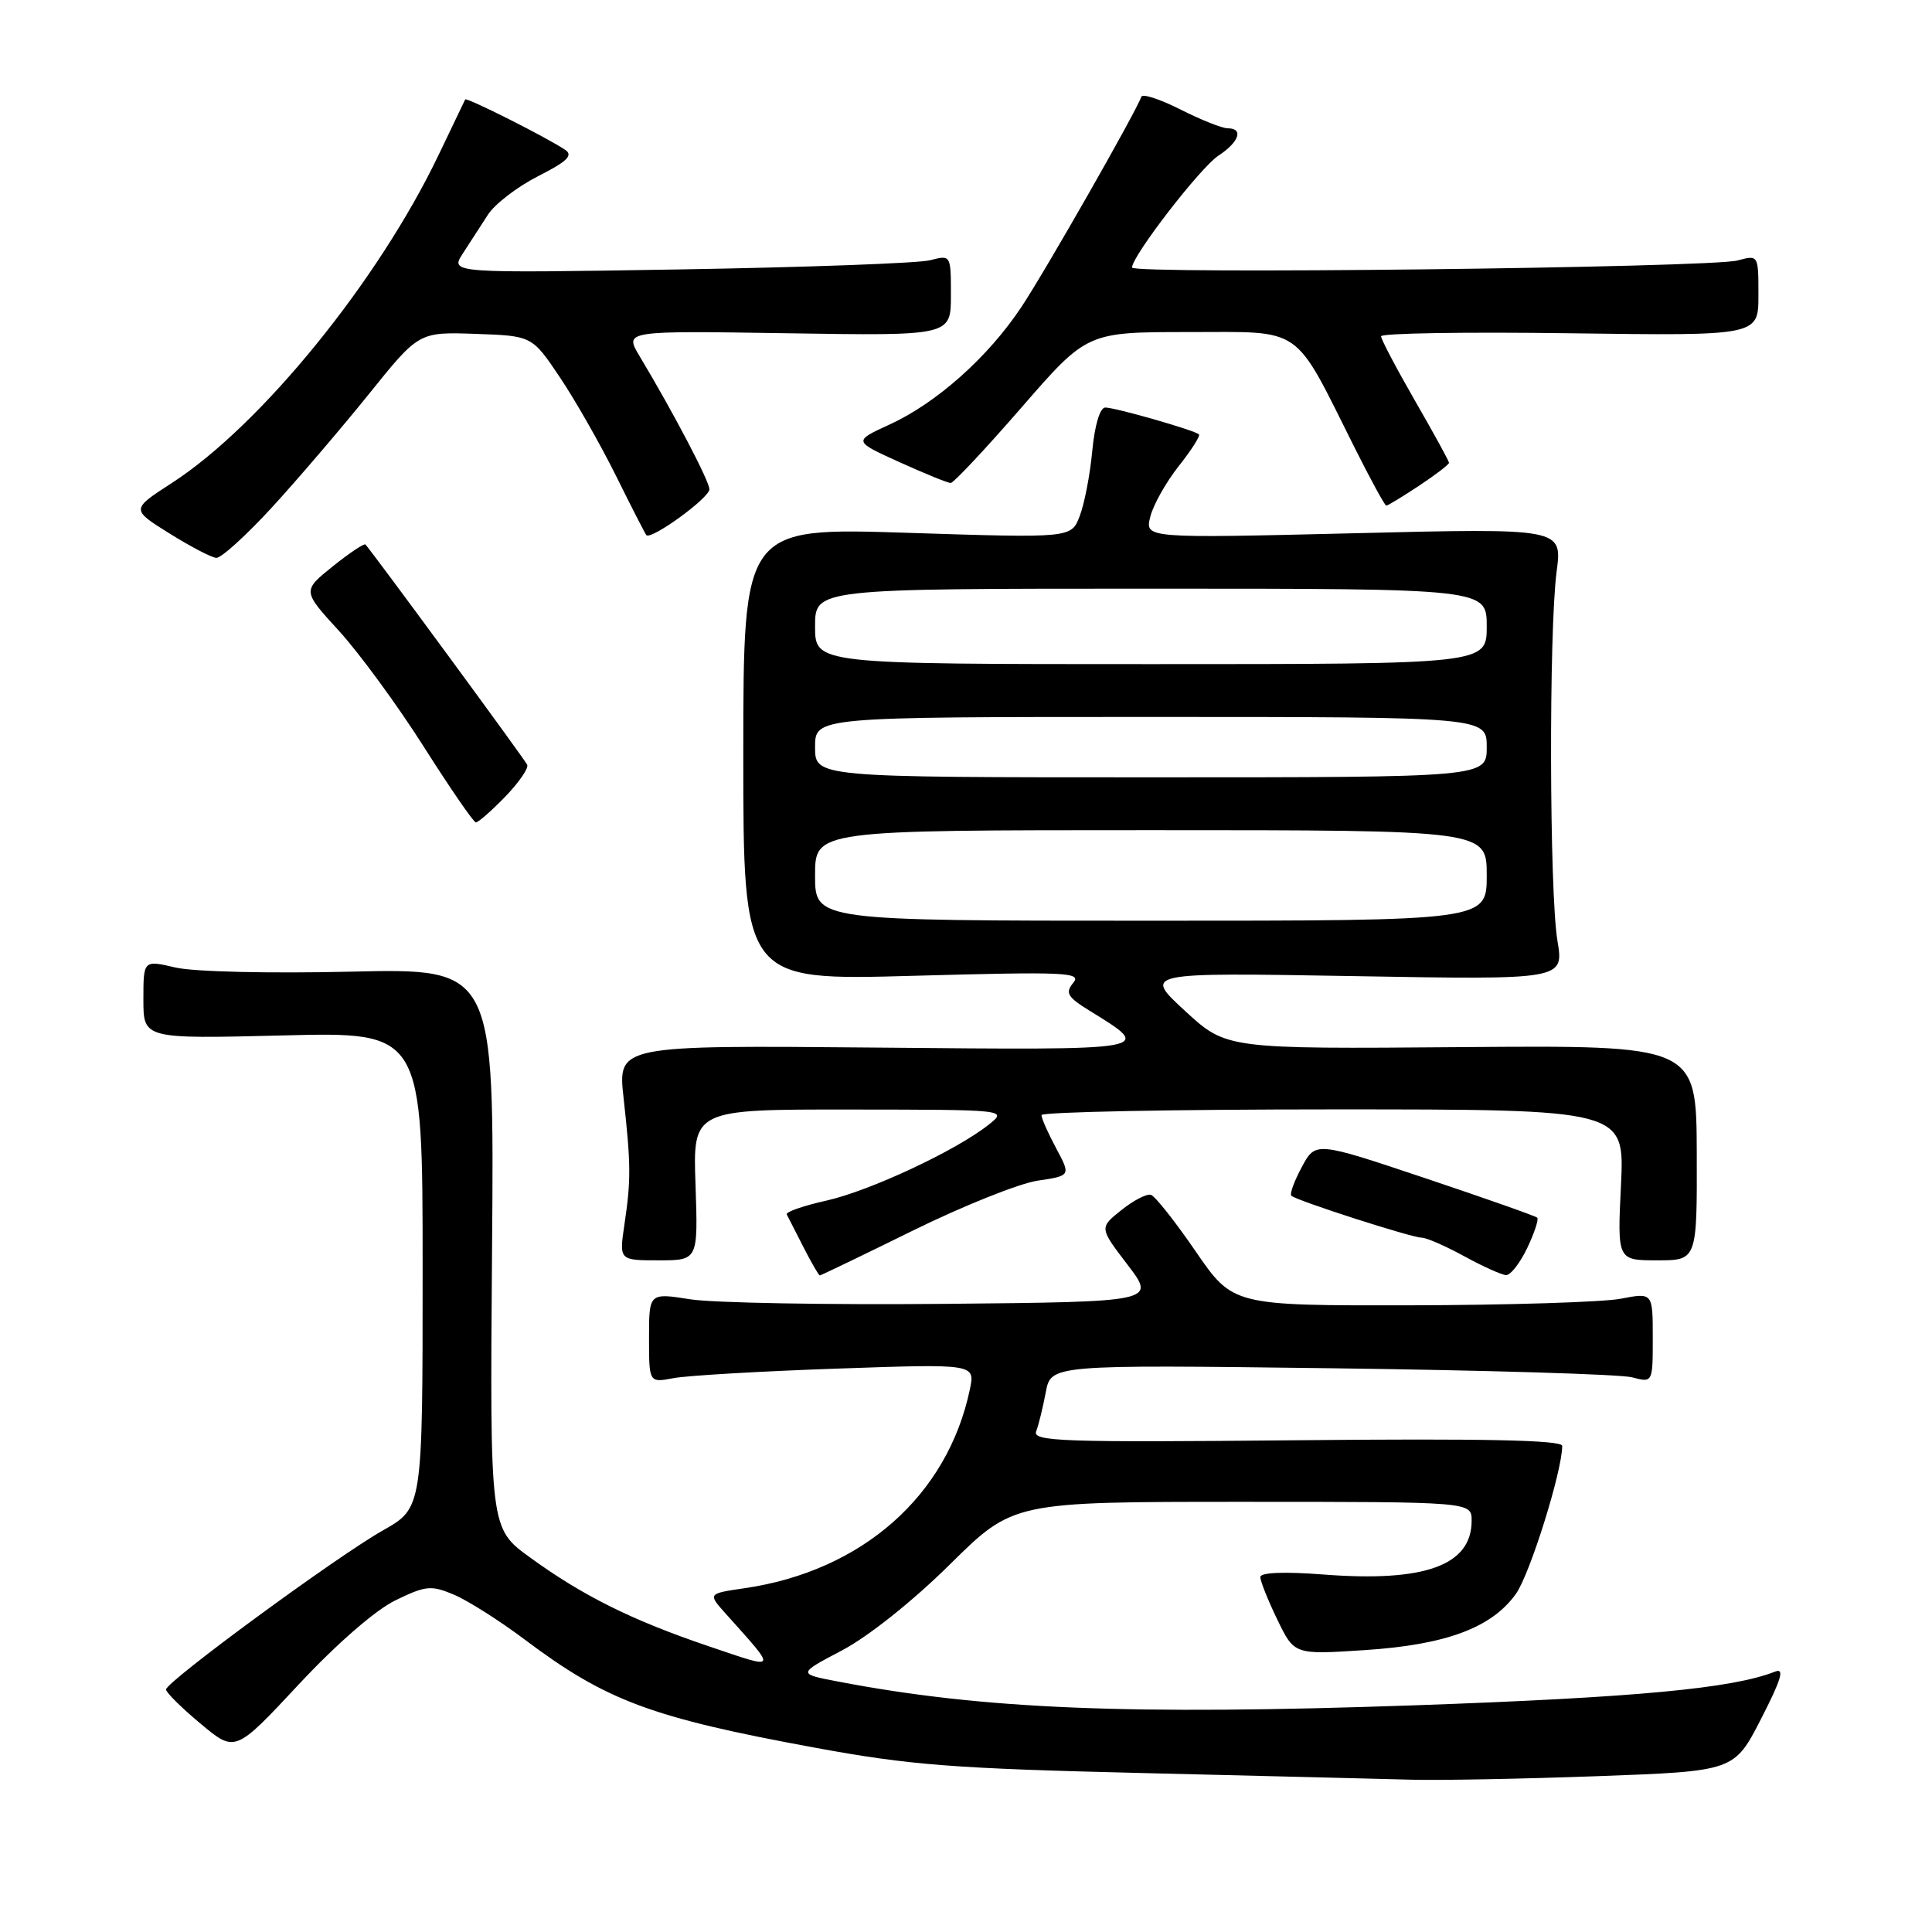 <?xml version="1.0" encoding="UTF-8" standalone="no"?>
<!DOCTYPE svg PUBLIC "-//W3C//DTD SVG 1.1//EN" "http://www.w3.org/Graphics/SVG/1.1/DTD/svg11.dtd" >
<svg xmlns="http://www.w3.org/2000/svg" xmlns:xlink="http://www.w3.org/1999/xlink" version="1.1" viewBox="0 0 256 256">
 <g >
 <path fill="currentColor"
d=" M 211.74 235.35 C 229.79 234.69 229.79 234.69 233.35 227.76 C 236.05 222.49 236.50 220.98 235.20 221.50 C 229.57 223.73 216.76 224.93 187.50 225.96 C 149.68 227.28 130.25 226.49 111.08 222.82 C 105.67 221.79 105.67 221.79 111.58 218.68 C 115.05 216.85 120.97 212.14 125.88 207.28 C 134.26 199.00 134.26 199.00 164.63 199.00 C 195.00 199.00 195.00 199.00 195.00 201.50 C 195.00 207.42 188.82 209.67 175.36 208.63 C 170.14 208.23 167.00 208.36 167.00 208.97 C 167.00 209.51 168.01 212.04 169.25 214.60 C 171.50 219.26 171.50 219.26 180.80 218.65 C 191.60 217.95 197.66 215.69 200.87 211.19 C 202.73 208.57 207.00 194.93 207.00 191.59 C 207.00 190.82 196.76 190.60 171.86 190.84 C 140.75 191.14 136.78 191.00 137.30 189.66 C 137.62 188.83 138.19 186.50 138.57 184.49 C 139.25 180.83 139.25 180.83 176.38 181.30 C 196.79 181.56 214.74 182.10 216.25 182.50 C 219.00 183.23 219.00 183.23 219.00 177.25 C 219.00 171.27 219.00 171.27 214.75 172.09 C 212.41 172.54 199.89 172.93 186.93 172.96 C 163.37 173.00 163.37 173.00 158.43 165.81 C 155.72 161.86 153.05 158.48 152.50 158.32 C 151.95 158.15 150.19 159.06 148.58 160.35 C 145.66 162.68 145.66 162.68 149.41 167.59 C 153.16 172.50 153.16 172.50 125.09 172.77 C 109.65 172.91 94.54 172.64 91.51 172.17 C 86.00 171.30 86.00 171.30 86.00 177.26 C 86.00 183.23 86.00 183.23 89.25 182.61 C 91.04 182.27 100.76 181.70 110.86 181.35 C 129.22 180.71 129.22 180.71 128.51 184.11 C 125.55 198.19 114.23 208.18 98.64 210.45 C 93.78 211.16 93.78 211.16 96.17 213.83 C 103.06 221.53 103.19 221.28 93.89 218.13 C 83.73 214.69 77.23 211.46 70.20 206.35 C 64.91 202.50 64.91 202.50 65.20 165.40 C 65.50 128.31 65.50 128.31 46.50 128.75 C 35.72 129.00 25.66 128.77 23.25 128.20 C 19.00 127.21 19.00 127.21 19.00 132.44 C 19.00 137.66 19.00 137.66 37.50 137.20 C 56.00 136.73 56.00 136.73 56.00 168.27 C 56.00 199.81 56.00 199.81 50.75 202.78 C 44.62 206.24 22.00 222.84 22.00 223.87 C 22.00 224.26 24.06 226.30 26.58 228.40 C 31.16 232.23 31.16 232.23 39.58 223.20 C 44.64 217.78 49.76 213.33 52.42 212.04 C 56.44 210.09 57.13 210.03 60.17 211.31 C 62.00 212.09 66.20 214.75 69.50 217.23 C 80.33 225.37 86.29 227.59 108.00 231.58 C 120.59 233.90 126.32 234.34 151.50 234.94 C 167.45 235.33 183.47 235.72 187.09 235.82 C 190.71 235.92 201.80 235.71 211.74 235.35 Z  M 120.96 163.06 C 127.60 159.79 135.03 156.82 137.46 156.45 C 141.89 155.79 141.89 155.79 139.95 152.16 C 138.88 150.16 138.00 148.19 138.00 147.76 C 138.00 147.34 155.39 147.00 176.63 147.00 C 215.27 147.00 215.27 147.00 214.79 157.00 C 214.30 167.00 214.30 167.00 219.59 167.00 C 224.87 167.00 224.87 167.00 224.83 152.75 C 224.78 138.50 224.78 138.50 193.64 138.75 C 162.50 139.00 162.50 139.00 157.00 133.93 C 151.50 128.86 151.50 128.86 179.37 129.34 C 207.23 129.83 207.23 129.83 206.37 124.66 C 205.30 118.30 205.22 83.61 206.26 75.74 C 207.02 69.98 207.02 69.98 179.36 70.66 C 151.70 71.33 151.70 71.33 152.42 68.47 C 152.81 66.90 154.51 63.88 156.19 61.76 C 157.87 59.64 159.07 57.75 158.87 57.56 C 158.30 57.01 147.78 54.00 146.46 54.00 C 145.75 54.00 145.06 56.31 144.73 59.75 C 144.44 62.91 143.68 66.80 143.06 68.40 C 141.94 71.30 141.94 71.30 120.22 70.60 C 98.50 69.90 98.50 69.90 98.49 99.92 C 98.49 129.93 98.49 129.93 120.99 129.30 C 141.30 128.74 143.37 128.83 142.21 130.23 C 141.12 131.56 141.43 132.10 144.35 133.91 C 152.95 139.22 153.36 139.15 116.10 138.81 C 81.85 138.50 81.85 138.50 82.63 145.50 C 83.60 154.29 83.62 156.36 82.74 162.25 C 82.04 167.00 82.04 167.00 87.27 167.00 C 92.50 167.00 92.50 167.00 92.16 157.00 C 91.81 147.00 91.81 147.00 112.66 147.02 C 133.50 147.04 133.50 147.04 131.00 149.03 C 126.68 152.46 115.26 157.80 109.49 159.09 C 106.44 159.77 104.08 160.59 104.25 160.92 C 104.42 161.24 105.41 163.19 106.46 165.25 C 107.51 167.31 108.49 169.00 108.63 169.00 C 108.77 169.00 114.32 166.33 120.96 163.06 Z  M 202.36 165.38 C 203.31 163.38 203.91 161.57 203.69 161.35 C 203.47 161.13 196.77 158.77 188.80 156.10 C 174.32 151.25 174.32 151.25 172.50 154.63 C 171.50 156.49 170.87 158.20 171.11 158.44 C 171.74 159.07 187.06 164.00 188.39 164.00 C 189.02 164.00 191.55 165.11 194.02 166.46 C 196.48 167.81 198.98 168.93 199.56 168.96 C 200.15 168.98 201.41 167.37 202.36 165.38 Z  M 66.92 105.59 C 68.74 103.71 70.06 101.80 69.86 101.34 C 69.59 100.70 49.94 73.95 48.43 72.15 C 48.27 71.96 46.32 73.26 44.10 75.04 C 40.06 78.29 40.06 78.29 44.93 83.61 C 47.61 86.55 52.66 93.44 56.15 98.94 C 59.64 104.44 62.75 108.96 63.05 108.97 C 63.36 108.99 65.10 107.46 66.92 105.59 Z  M 36.02 67.25 C 39.42 63.54 45.20 56.78 48.86 52.24 C 55.50 43.98 55.50 43.98 63.00 44.24 C 70.50 44.50 70.50 44.50 74.19 50.00 C 76.22 53.02 79.55 58.88 81.60 63.00 C 83.64 67.12 85.46 70.68 85.64 70.90 C 86.23 71.62 94.00 65.99 94.00 64.83 C 94.00 63.76 89.19 54.59 84.73 47.16 C 82.73 43.82 82.73 43.82 104.36 44.16 C 126.00 44.50 126.00 44.50 126.00 39.13 C 126.00 33.77 126.00 33.77 123.25 34.48 C 121.74 34.88 106.81 35.42 90.07 35.70 C 59.64 36.20 59.64 36.20 61.32 33.60 C 62.24 32.17 63.75 29.85 64.66 28.44 C 65.57 27.03 68.56 24.74 71.31 23.34 C 75.13 21.41 75.98 20.59 74.90 19.86 C 72.47 18.22 61.80 12.85 61.64 13.18 C 61.55 13.36 59.97 16.65 58.13 20.50 C 50.14 37.22 34.57 56.37 22.77 64.00 C 17.36 67.50 17.36 67.50 22.43 70.67 C 25.22 72.41 28.02 73.88 28.66 73.92 C 29.30 73.96 32.61 70.96 36.02 67.25 Z  M 188.02 64.37 C 190.21 62.92 192.00 61.55 192.00 61.32 C 192.00 61.09 189.97 57.40 187.50 53.11 C 185.03 48.81 183.00 44.97 183.00 44.56 C 183.00 44.15 194.25 43.97 208.00 44.16 C 233.00 44.50 233.00 44.50 233.00 39.13 C 233.00 33.77 233.00 33.77 230.25 34.51 C 226.71 35.48 150.00 36.37 150.00 35.45 C 150.00 33.92 159.05 22.20 161.44 20.63 C 164.20 18.82 164.82 17.00 162.67 17.00 C 161.94 17.00 159.13 15.88 156.42 14.51 C 153.71 13.14 151.38 12.38 151.23 12.82 C 150.58 14.75 138.55 35.85 135.34 40.68 C 130.94 47.31 124.12 53.39 117.86 56.26 C 113.06 58.46 113.06 58.46 119.17 61.23 C 122.53 62.75 125.58 64.00 125.97 64.00 C 126.35 64.00 130.57 59.50 135.35 54.00 C 144.04 44.00 144.04 44.00 157.51 44.00 C 172.84 44.00 171.29 42.92 179.46 59.25 C 181.59 63.51 183.50 67.00 183.69 67.00 C 183.88 67.00 185.83 65.82 188.02 64.37 Z  M 108.00 116.00 C 108.00 110.00 108.00 110.00 152.50 110.00 C 197.00 110.00 197.00 110.00 197.00 116.00 C 197.00 122.00 197.00 122.00 152.50 122.00 C 108.00 122.00 108.00 122.00 108.00 116.00 Z  M 108.00 99.00 C 108.00 95.00 108.00 95.00 152.50 95.00 C 197.00 95.00 197.00 95.00 197.00 99.00 C 197.00 103.00 197.00 103.00 152.50 103.00 C 108.00 103.00 108.00 103.00 108.00 99.00 Z  M 108.00 83.00 C 108.00 78.00 108.00 78.00 152.50 78.00 C 197.00 78.00 197.00 78.00 197.00 83.00 C 197.00 88.00 197.00 88.00 152.50 88.00 C 108.00 88.00 108.00 88.00 108.00 83.00 Z "/>
</g>
</svg>
